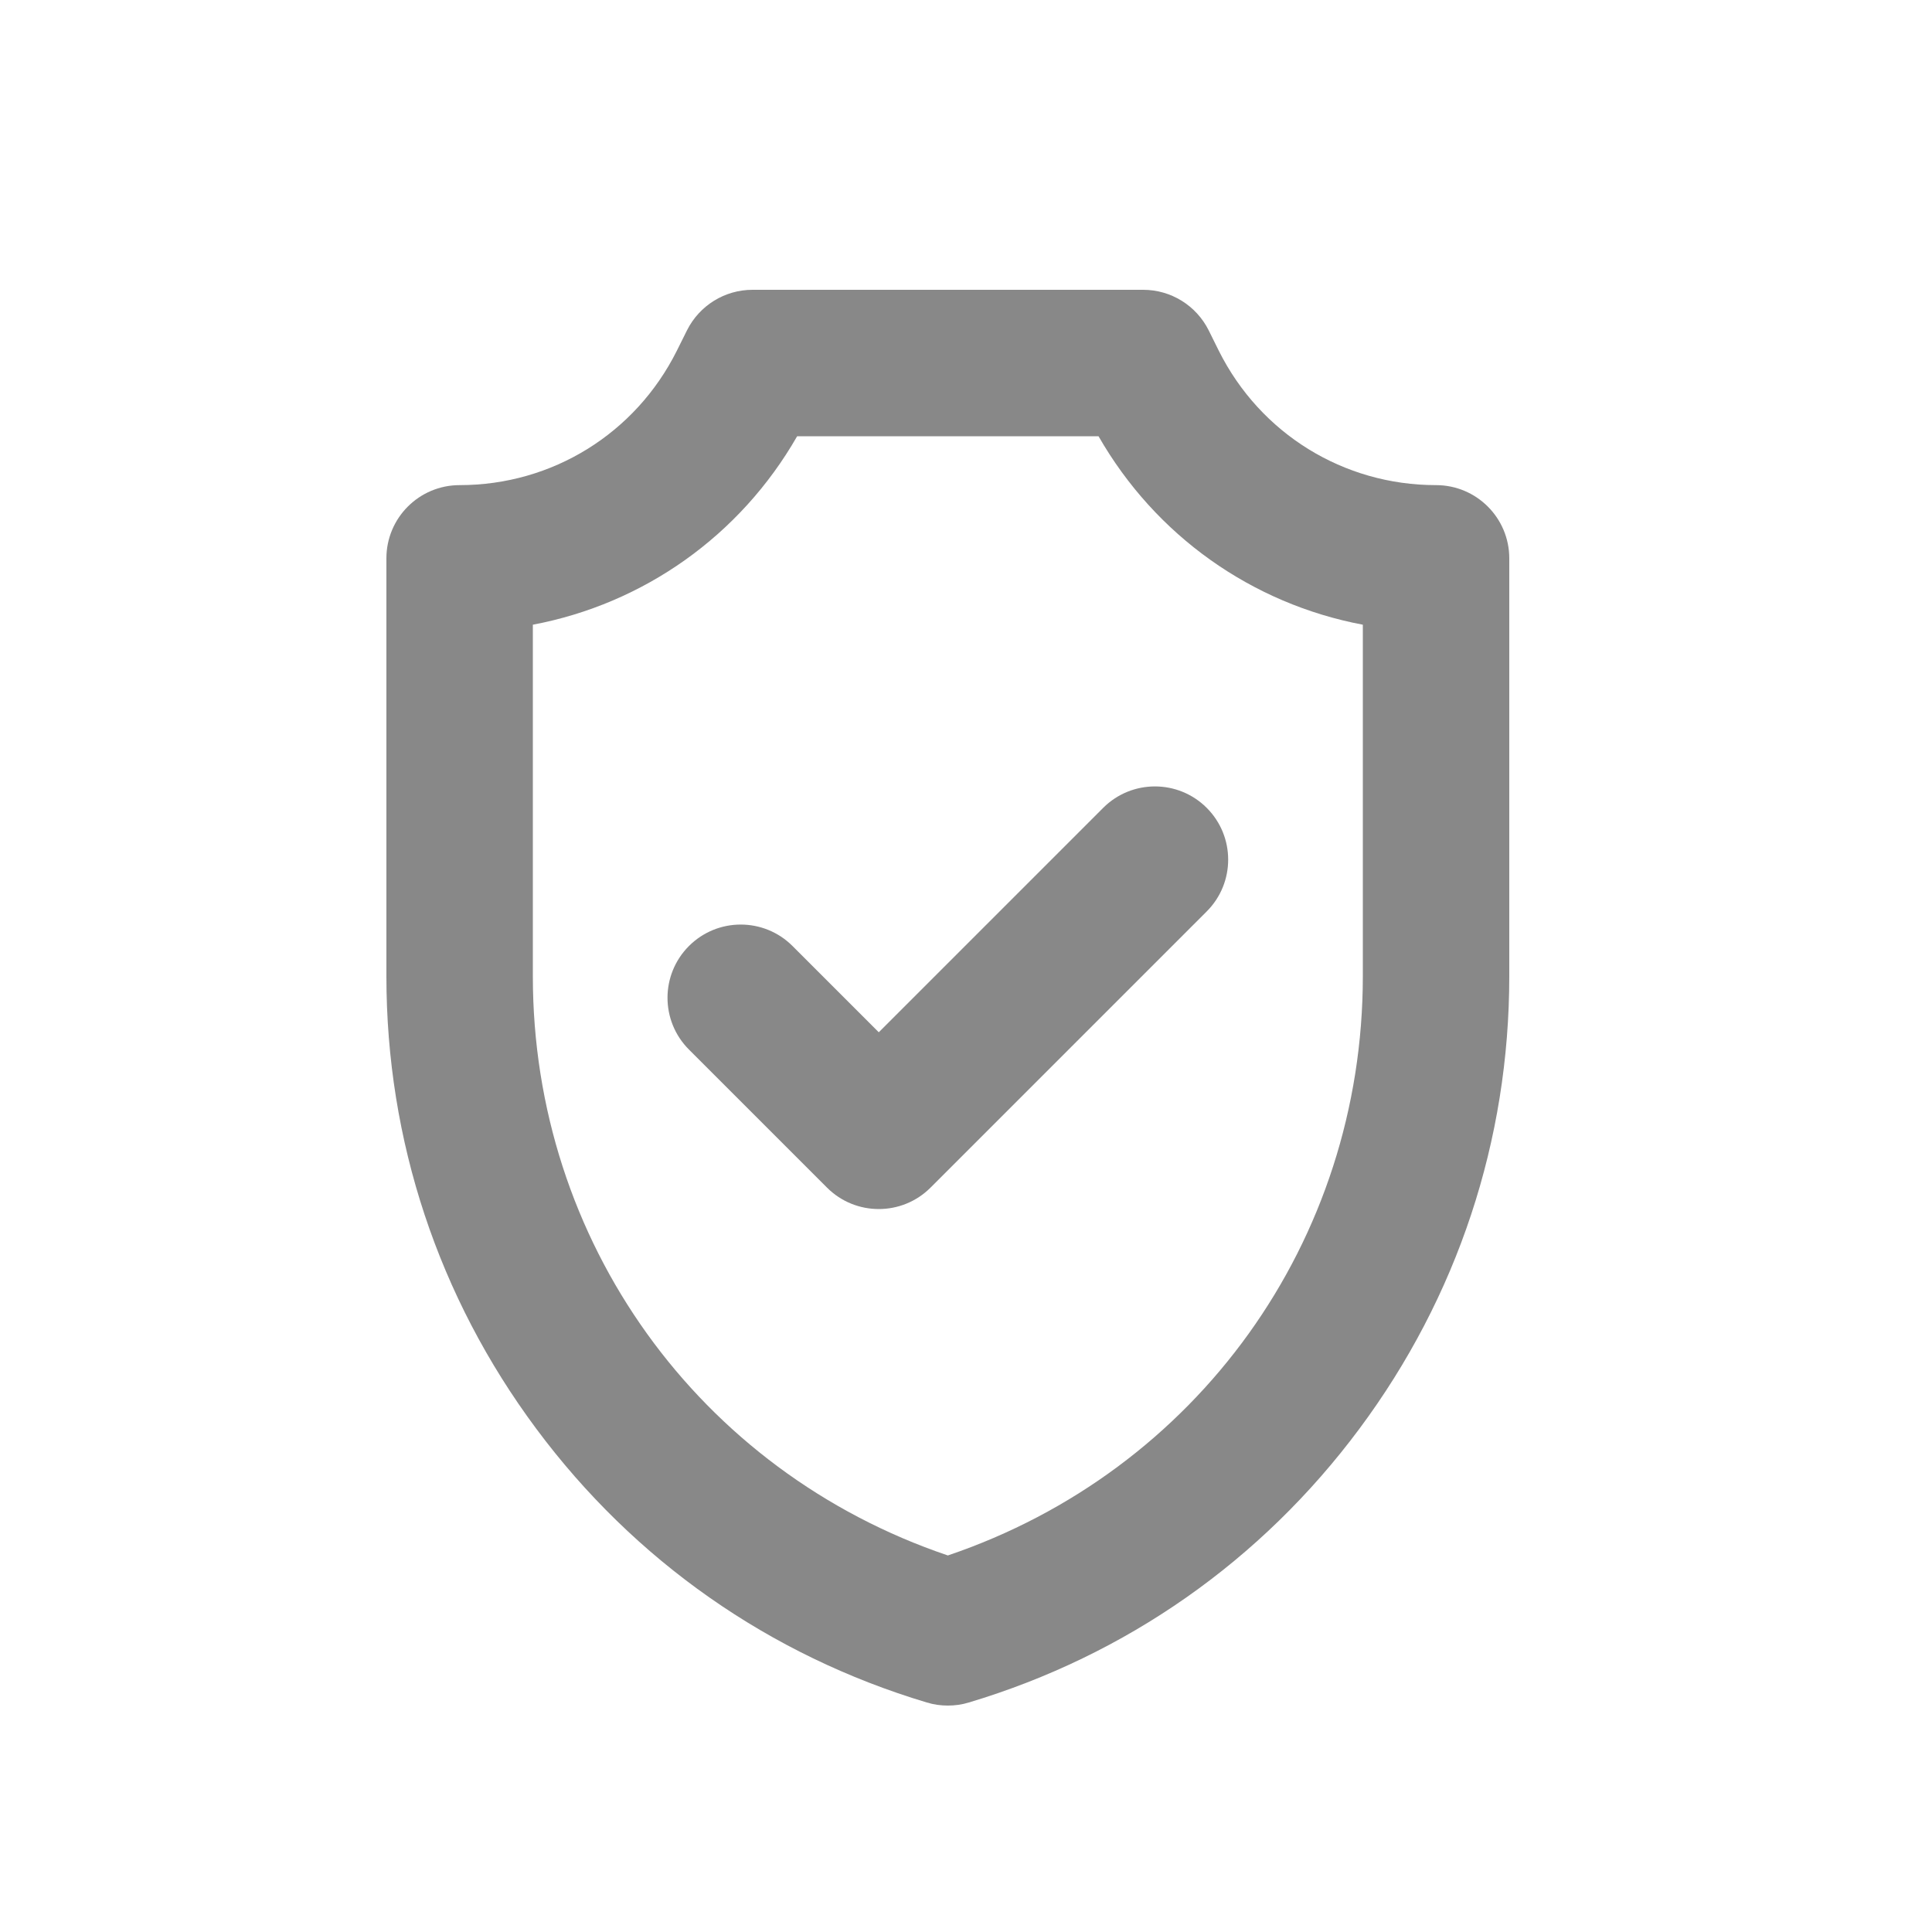 <svg width="20" height="20" viewBox="0 0 20 20" fill="none" xmlns="http://www.w3.org/2000/svg">
<path d="M14.866 5.022C13.908 5.022 13.047 4.489 12.618 3.633L12.512 3.419C12.383 3.162 12.121 3 11.834 3H7.79C7.503 3 7.241 3.162 7.112 3.419L7.006 3.632C6.577 4.489 5.716 5.022 4.758 5.022C4.339 5.022 4 5.361 4 5.78V10.106C4 11.806 4.537 13.427 5.552 14.791C6.567 16.156 7.965 17.136 9.594 17.624C9.665 17.646 9.739 17.656 9.812 17.656C9.885 17.656 9.959 17.646 10.03 17.624C11.659 17.136 13.057 16.156 14.072 14.791C15.087 13.427 15.624 11.806 15.624 10.106V5.78C15.624 5.361 15.284 5.022 14.866 5.022ZM14.108 10.106C14.108 12.848 12.391 15.229 9.812 16.102C7.233 15.229 5.516 12.848 5.516 10.106V6.467C6.663 6.25 7.661 5.547 8.252 4.516H11.372C11.963 5.547 12.96 6.25 14.108 6.467V10.106Z" fill="#888888"/>
<path d="M11.42 8.363L9.097 10.686L8.204 9.793C7.908 9.497 7.428 9.497 7.132 9.793C6.836 10.089 6.836 10.569 7.132 10.865L8.561 12.294C8.709 12.442 8.903 12.516 9.097 12.516C9.291 12.516 9.485 12.442 9.633 12.294L12.492 9.435C12.788 9.139 12.788 8.659 12.492 8.363C12.196 8.067 11.716 8.067 11.42 8.363Z" fill="#888888"/>
</svg>
